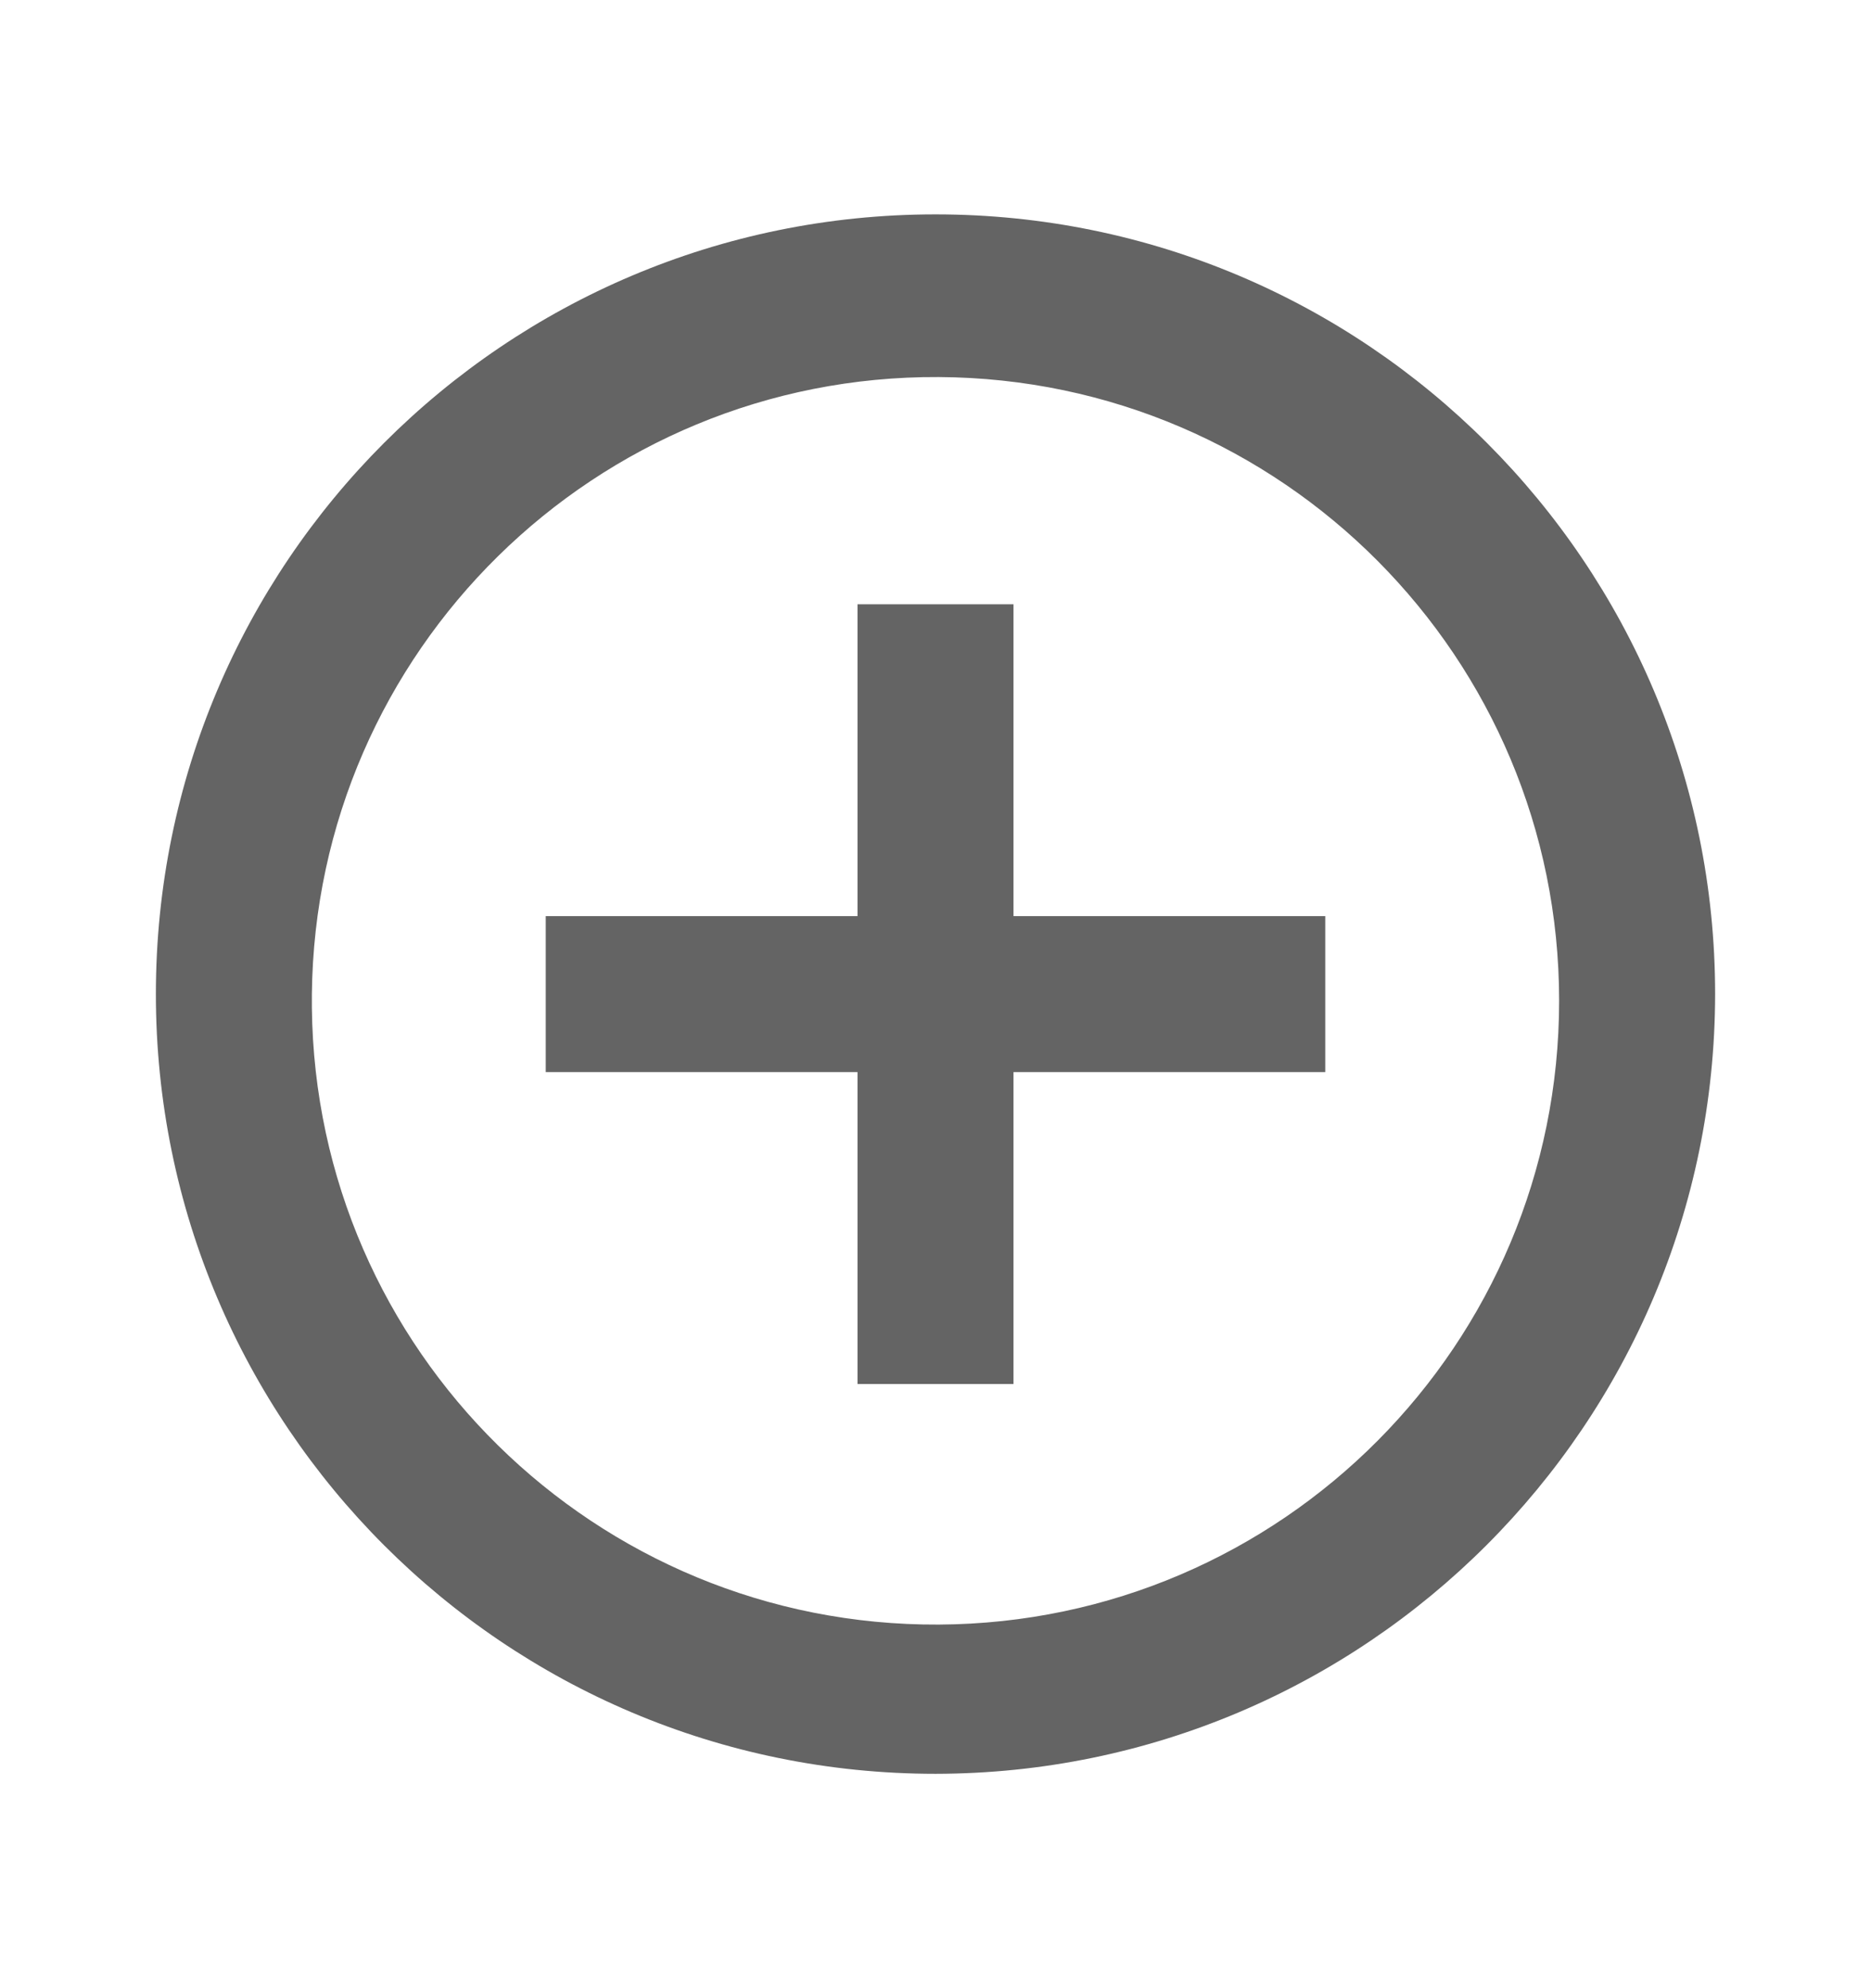 <svg width="16" height="17" viewBox="0 0 16 17" fill="none" xmlns="http://www.w3.org/2000/svg">
<path d="M8 15.167C4.318 15.167 1.333 12.182 1.333 8.5C1.333 4.818 4.318 1.833 8 1.833C11.682 1.833 14.667 4.818 14.667 8.5C14.663 12.18 11.68 15.163 8 15.167ZM2.667 8.615C2.698 11.549 5.094 13.906 8.028 13.891C10.963 13.875 13.333 11.492 13.333 8.557C13.333 5.623 10.963 3.24 8.028 3.224C5.094 3.208 2.698 5.566 2.667 8.5V8.615ZM8.667 11.834H7.333V9.167H4.667V7.833H7.333V5.167H8.667V7.833H11.333V9.167H8.667V11.834Z" fill="#646464"/>
</svg>
